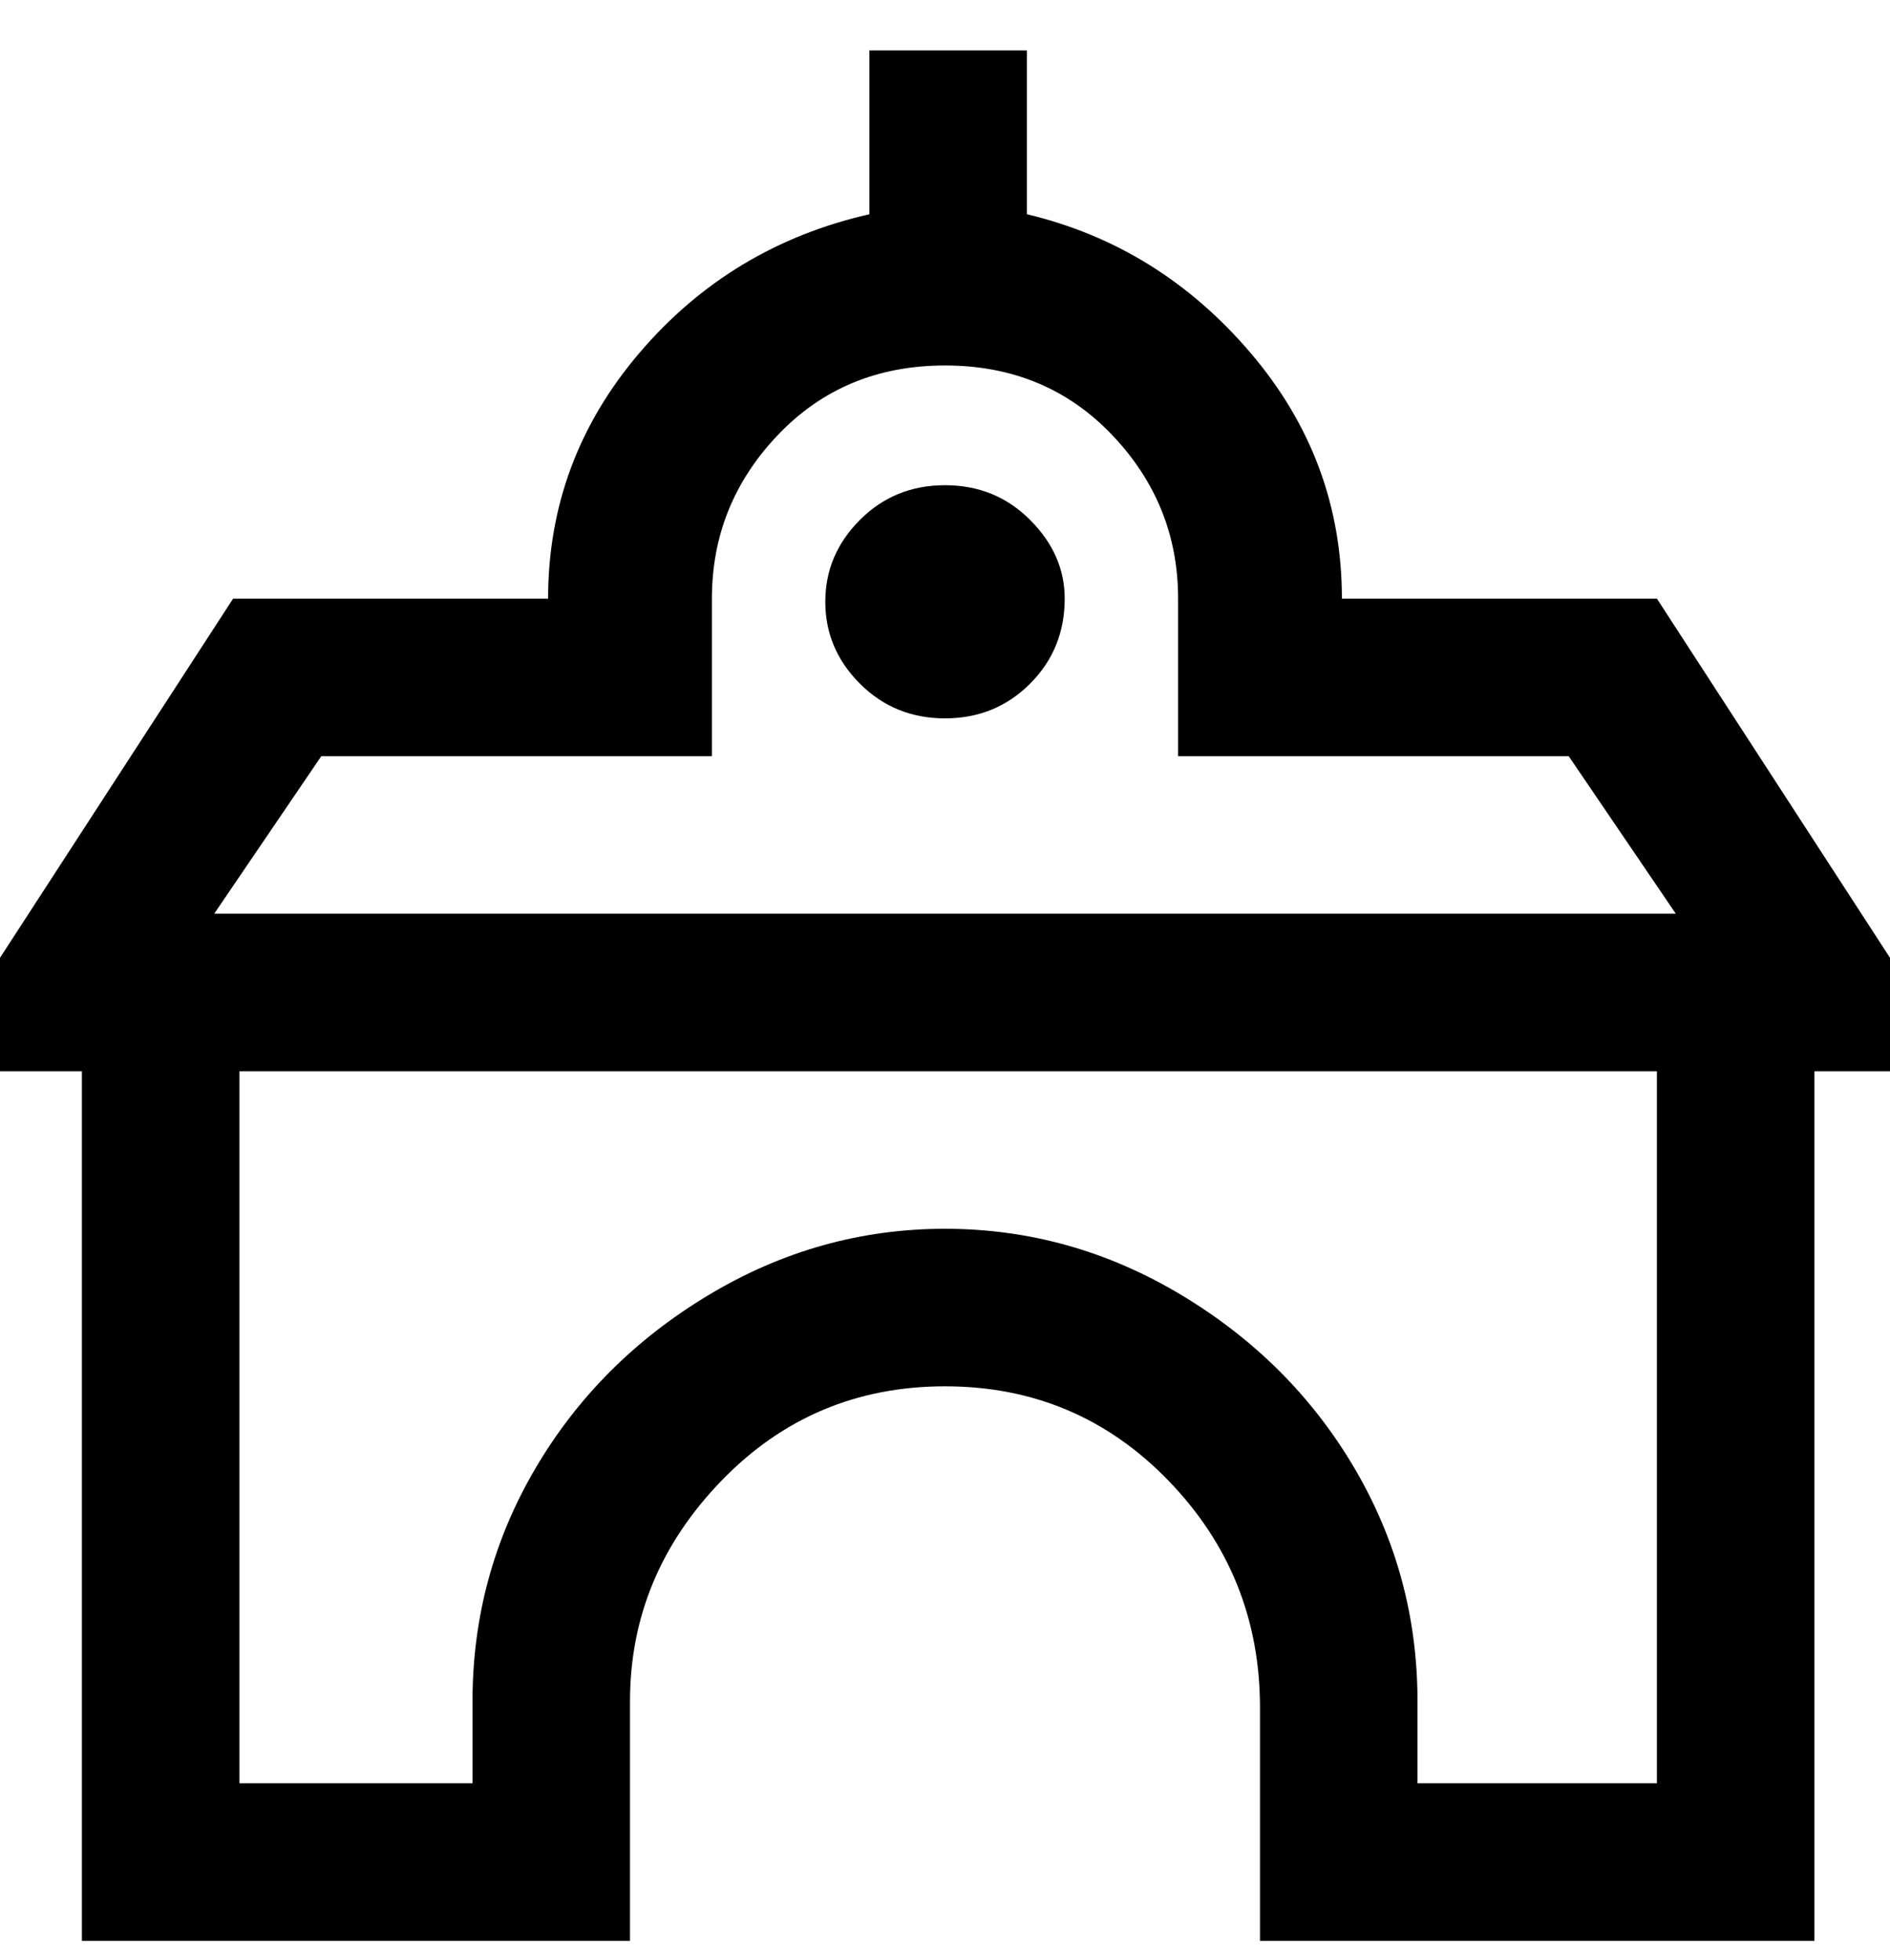 <svg viewBox="0 0 300 311" xmlns="http://www.w3.org/2000/svg"><path d="M300 152l-37-57h-50q0-22-14.5-39T163 34V8h-25v26q-22 5-36.5 22T87 95H37L0 152v18h13v138h87v-38q0-20 14.5-35t35.5-15q21 0 35.5 15t14.5 36v37h88V170h12v-18zM51 120h62V95q0-15 10.5-26T150 58q16 0 26.5 11T187 95v25h62l17 25H34l17-25zm212 163h-38v-13q0-20-10-37t-27.5-27.5Q170 195 150 195t-37.5 10.5Q95 216 85 233t-10 37v13H38V170h225v113zM169 95q0 8-5.5 13.5T150 114q-8 0-13.5-5.5t-5.5-13q0-7.5 5.5-13T150 77q8 0 13.5 5.5T169 95z"/></svg>